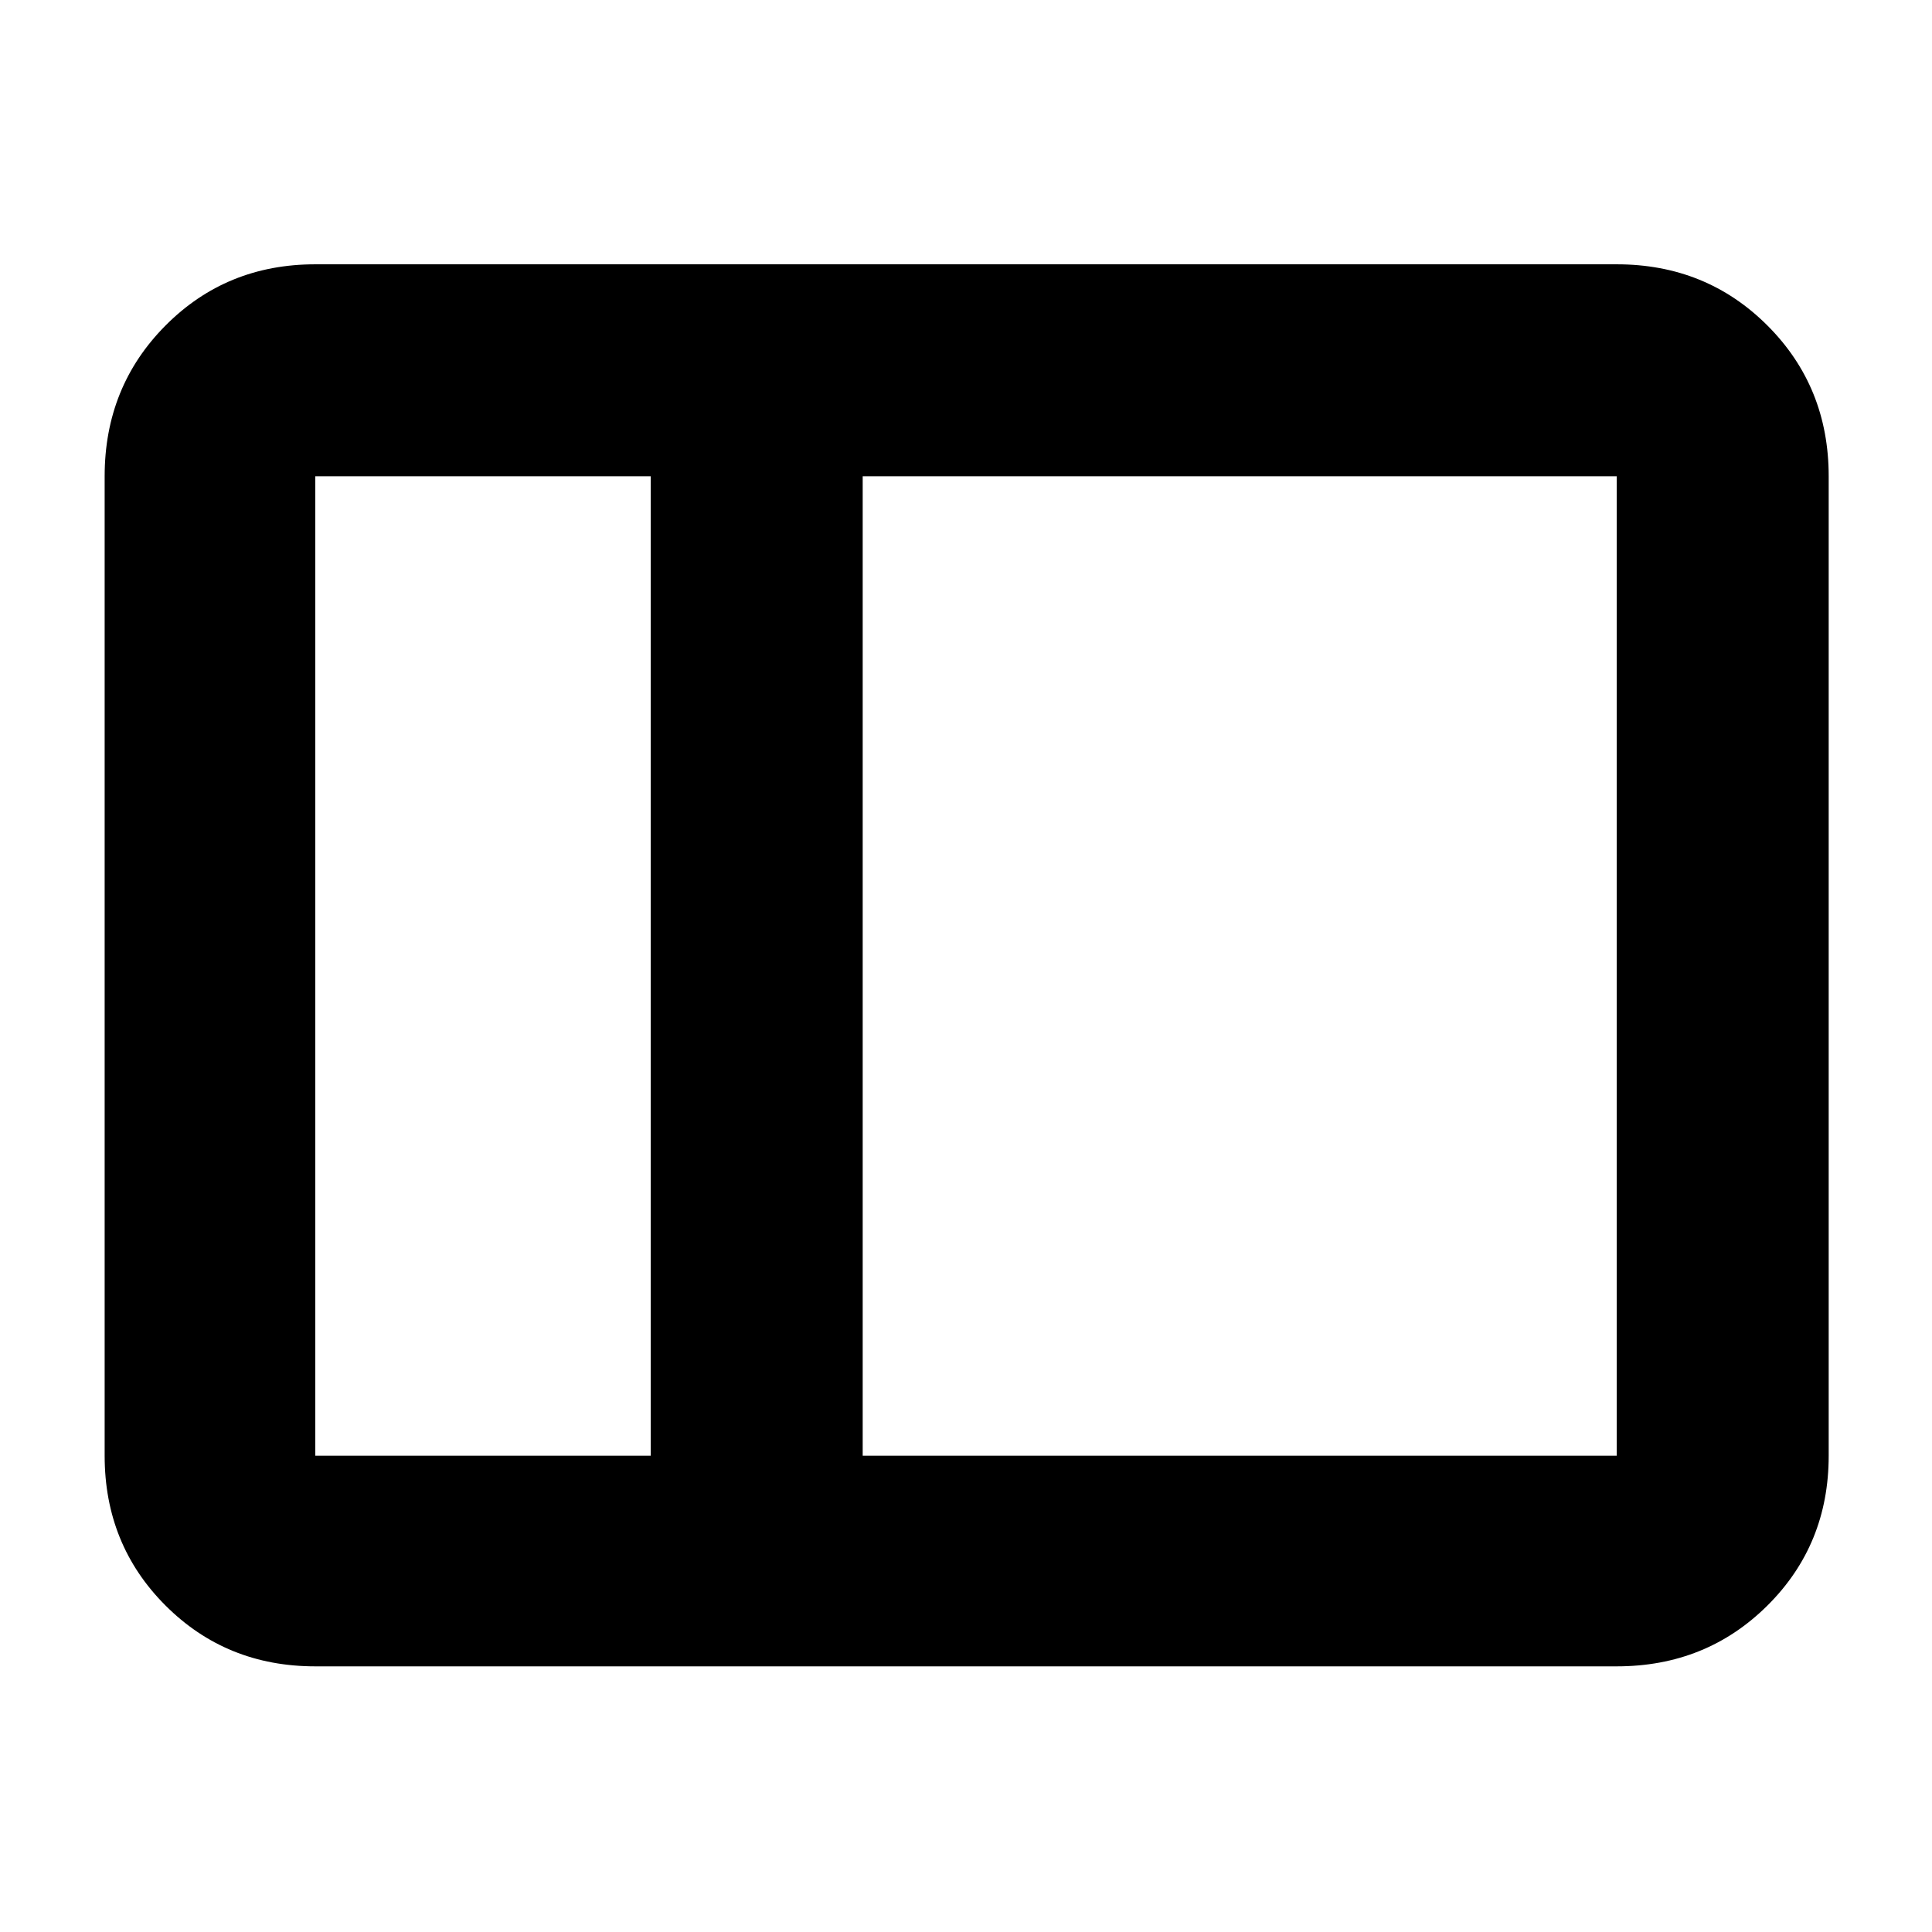 <svg xmlns="http://www.w3.org/2000/svg" height="40" viewBox="0 96 960 960" width="40"><path d="M156.666 924q-44.2 0-74.433-30.233Q52 863.534 52 819.334V332.666q0-44.475 30.233-74.904 30.233-30.429 74.433-30.429h646.668q44.475 0 74.904 30.429 30.429 30.429 30.429 74.904v486.668q0 44.2-30.429 74.433Q847.809 924 803.334 924H156.666Zm272.001-104.666h374.667V332.666H428.667v486.668Zm-105.333 0V332.666H156.666v486.668h166.668Zm-166.668 0V332.666v486.668Zm166.668 0h105.333-105.333Zm0-486.668h105.333-105.333Z"/></svg>